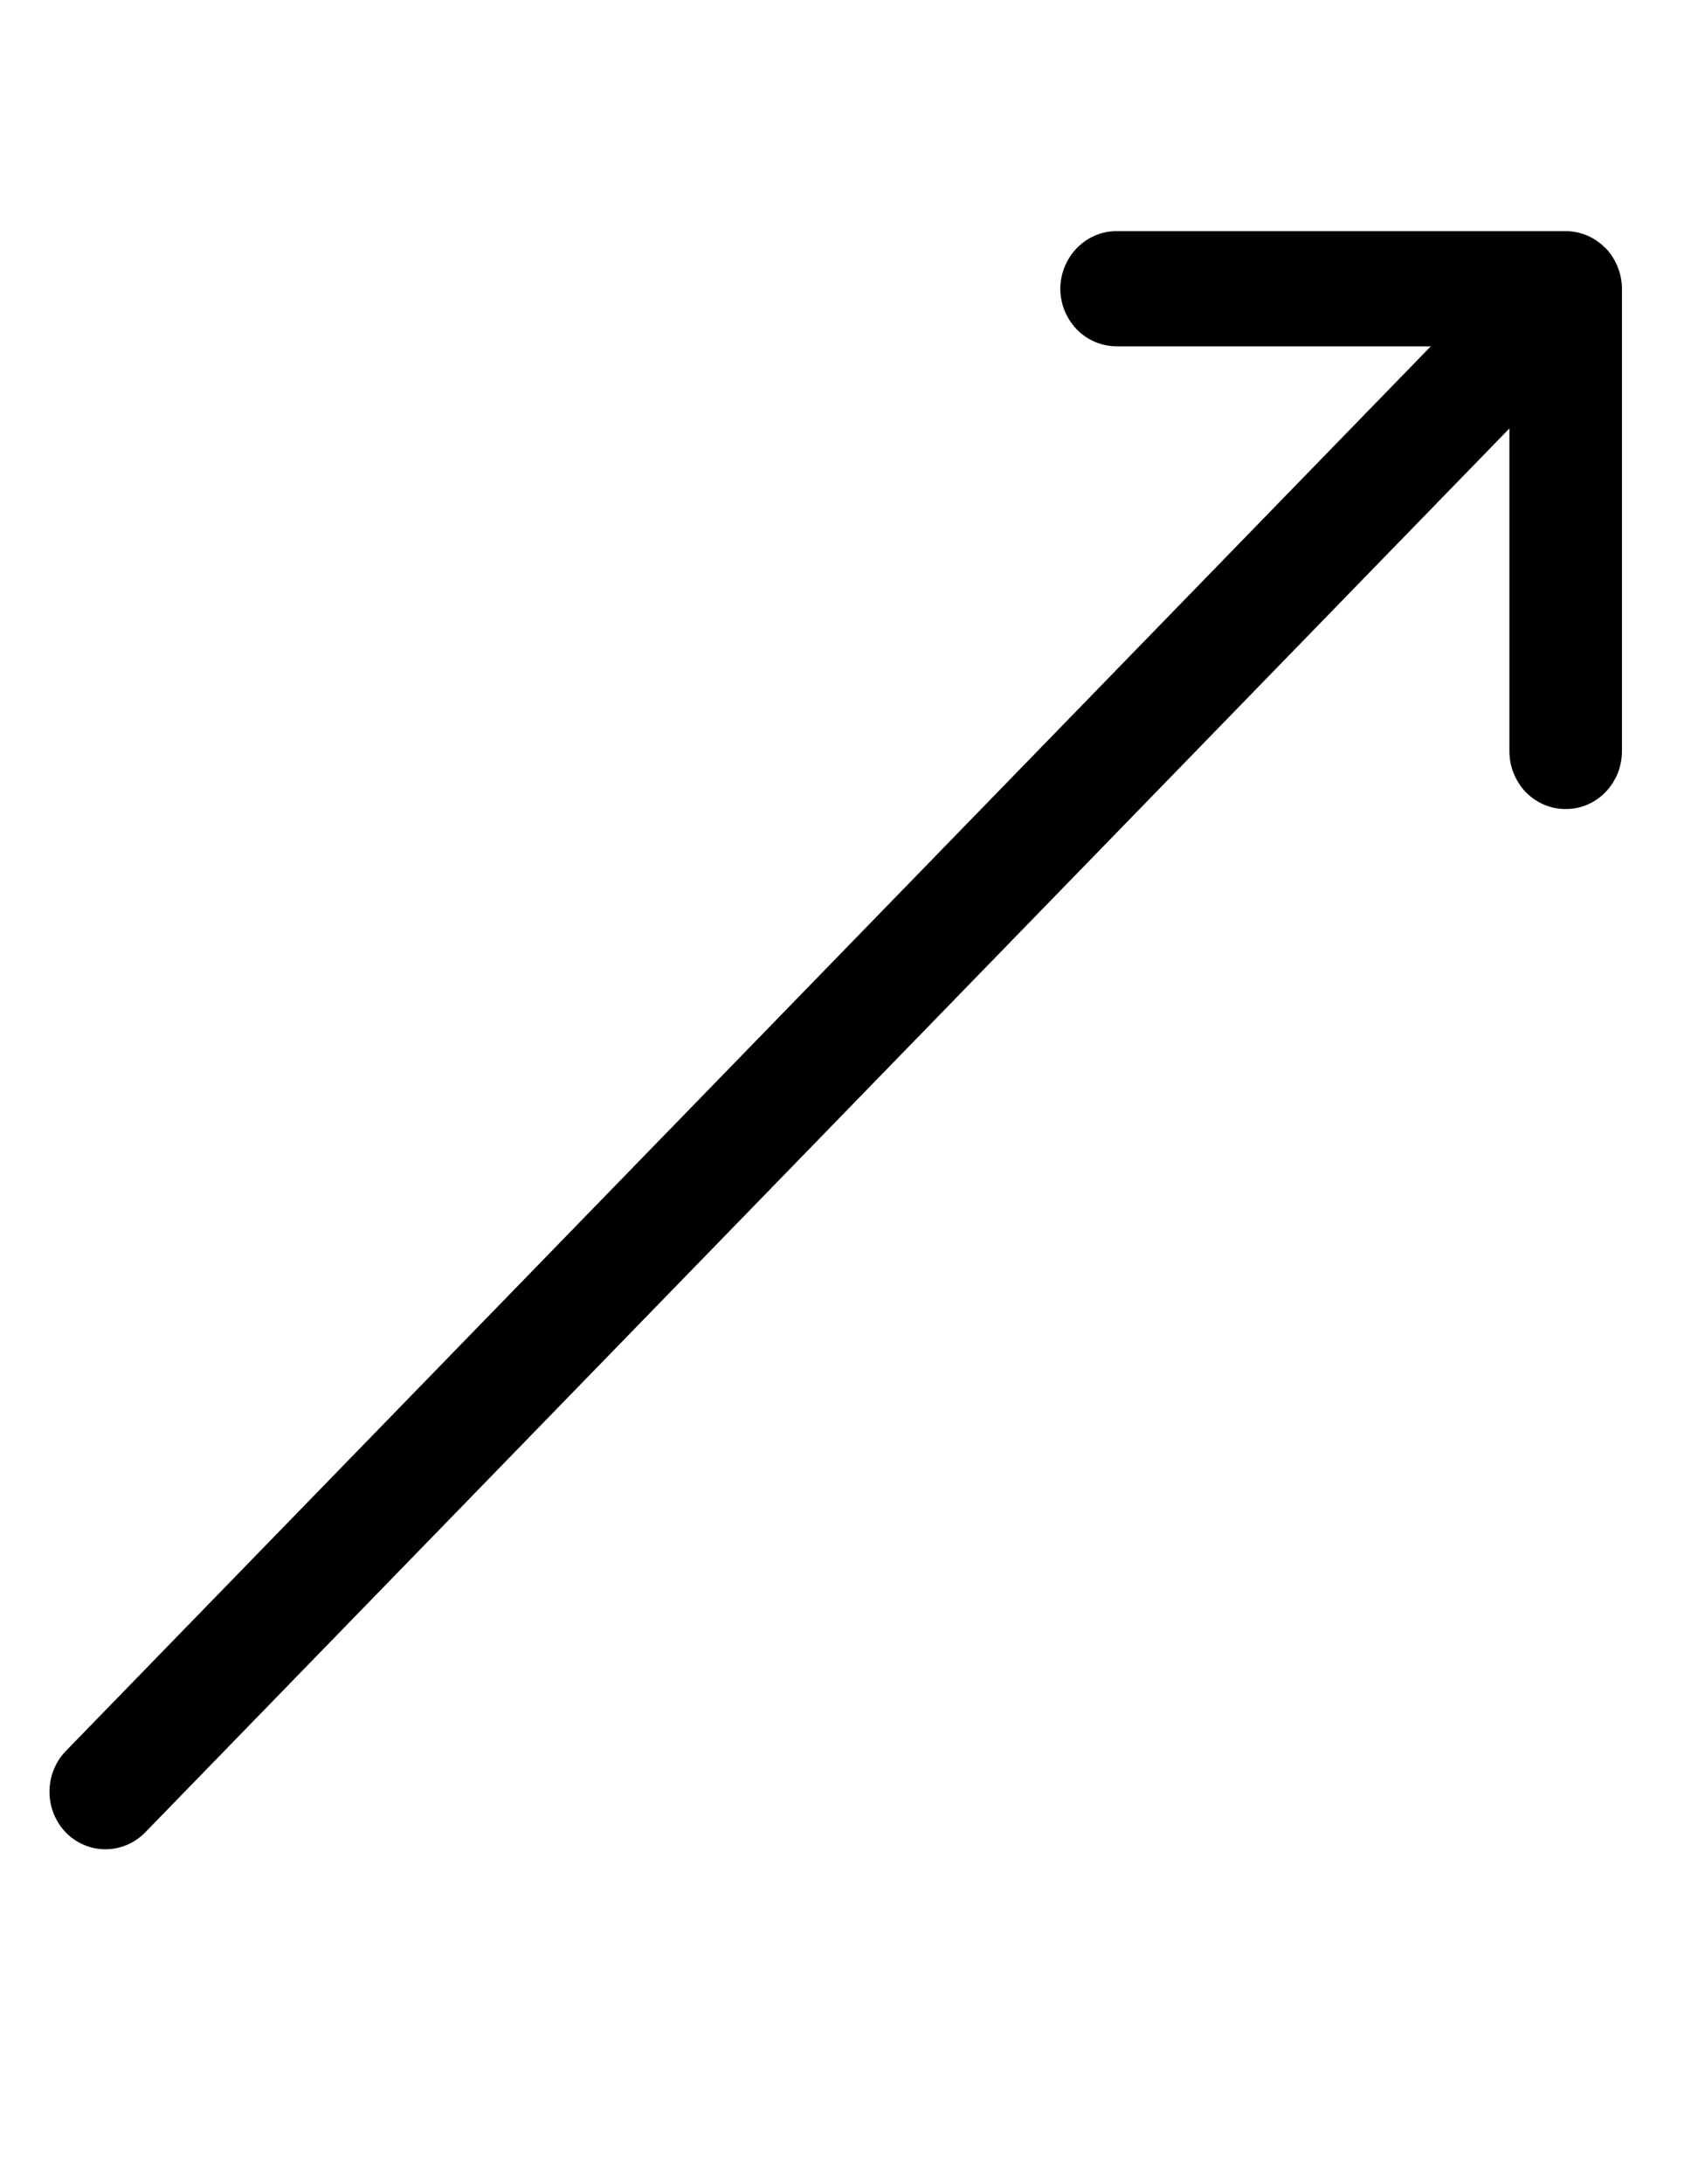 <svg width="14" height="18" viewBox="0 0 14 18" fill="none" xmlns="http://www.w3.org/2000/svg">
<path d="M9.207 1.905C9.085 1.904 8.968 1.954 8.881 2.042C8.794 2.13 8.744 2.25 8.742 2.376C8.742 2.439 8.754 2.501 8.777 2.559C8.801 2.617 8.835 2.67 8.878 2.715C8.921 2.759 8.973 2.794 9.029 2.818C9.086 2.842 9.146 2.854 9.207 2.854H11.797L0.542 14.431C0.456 14.52 0.408 14.64 0.408 14.766C0.408 14.891 0.456 15.011 0.542 15.101C0.629 15.19 0.747 15.24 0.869 15.24C0.992 15.24 1.11 15.19 1.197 15.101L12.445 3.531V6.189C12.445 6.252 12.456 6.314 12.48 6.372C12.503 6.43 12.537 6.483 12.58 6.528C12.623 6.572 12.674 6.607 12.73 6.631C12.787 6.655 12.847 6.668 12.908 6.667C12.969 6.668 13.029 6.656 13.086 6.632C13.142 6.608 13.194 6.573 13.237 6.528C13.28 6.484 13.314 6.431 13.338 6.373C13.361 6.315 13.373 6.252 13.373 6.189V2.402C13.375 2.344 13.367 2.286 13.349 2.231C13.341 2.208 13.332 2.183 13.32 2.162L13.315 2.151C13.294 2.112 13.269 2.076 13.239 2.045L13.235 2.043C13.149 1.955 13.032 1.905 12.91 1.905L9.207 1.905Z" fill="black"/>
</svg>
